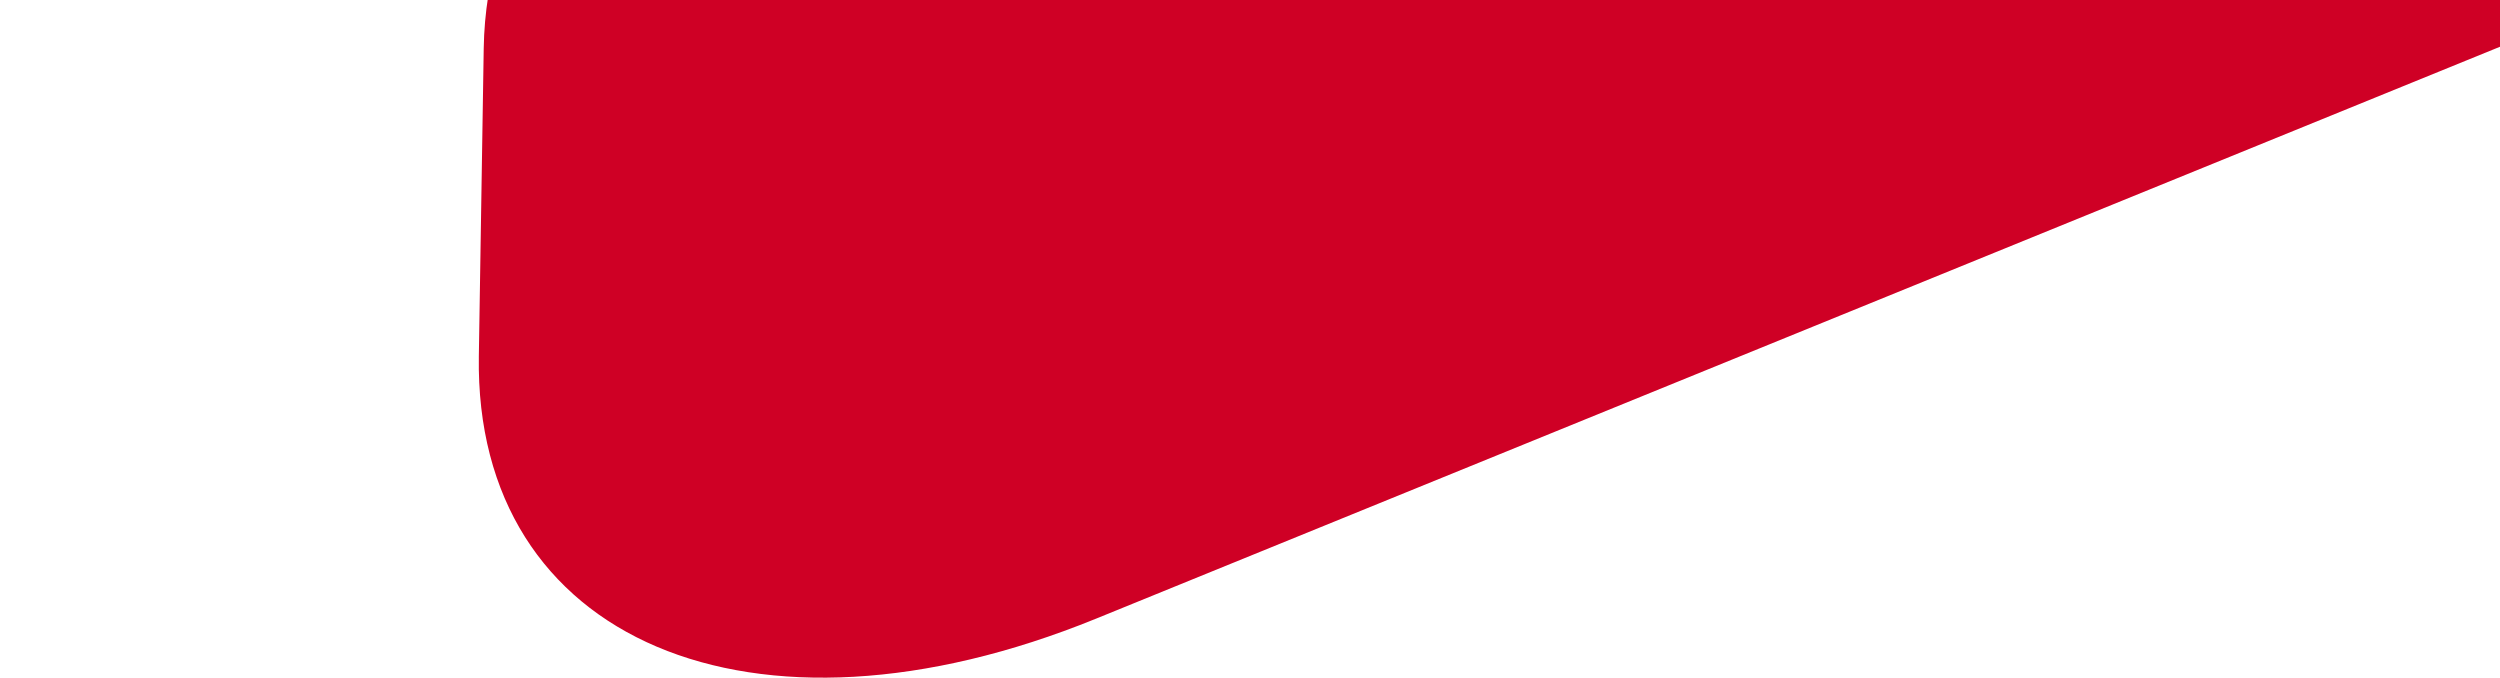 <svg xmlns="http://www.w3.org/2000/svg" xmlns:xlink="http://www.w3.org/1999/xlink" width="439" height="119" viewBox="0 0 439 119">
  <defs>
    <clipPath id="clip-path">
      <rect id="Rectangle_2665" data-name="Rectangle 2665" width="439" height="119" transform="translate(1001 2674)" fill="#fff" stroke="#707070" stroke-width="1"/>
    </clipPath>
  </defs>
  <g id="Mask_Group_3" data-name="Mask Group 3" transform="translate(-1001 -2674)" clip-path="url(#clip-path)">
    <g id="Group_4117" data-name="Group 4117" transform="translate(505.199 2697.706)">
      <path id="Path_2774" data-name="Path 2774" d="M1032.535-55.31c60.4-24.6,52.925-45.344-16.617-46.09l-307.3-3.3c-69.538-.746-127.083,39.51-127.875,89.455l-.858,54.1c-.794,49.948,47.979,70.681,108.376,46.077Z" transform="translate(0 0)" fill="#cf0025"/>
    </g>
  </g>
</svg>
